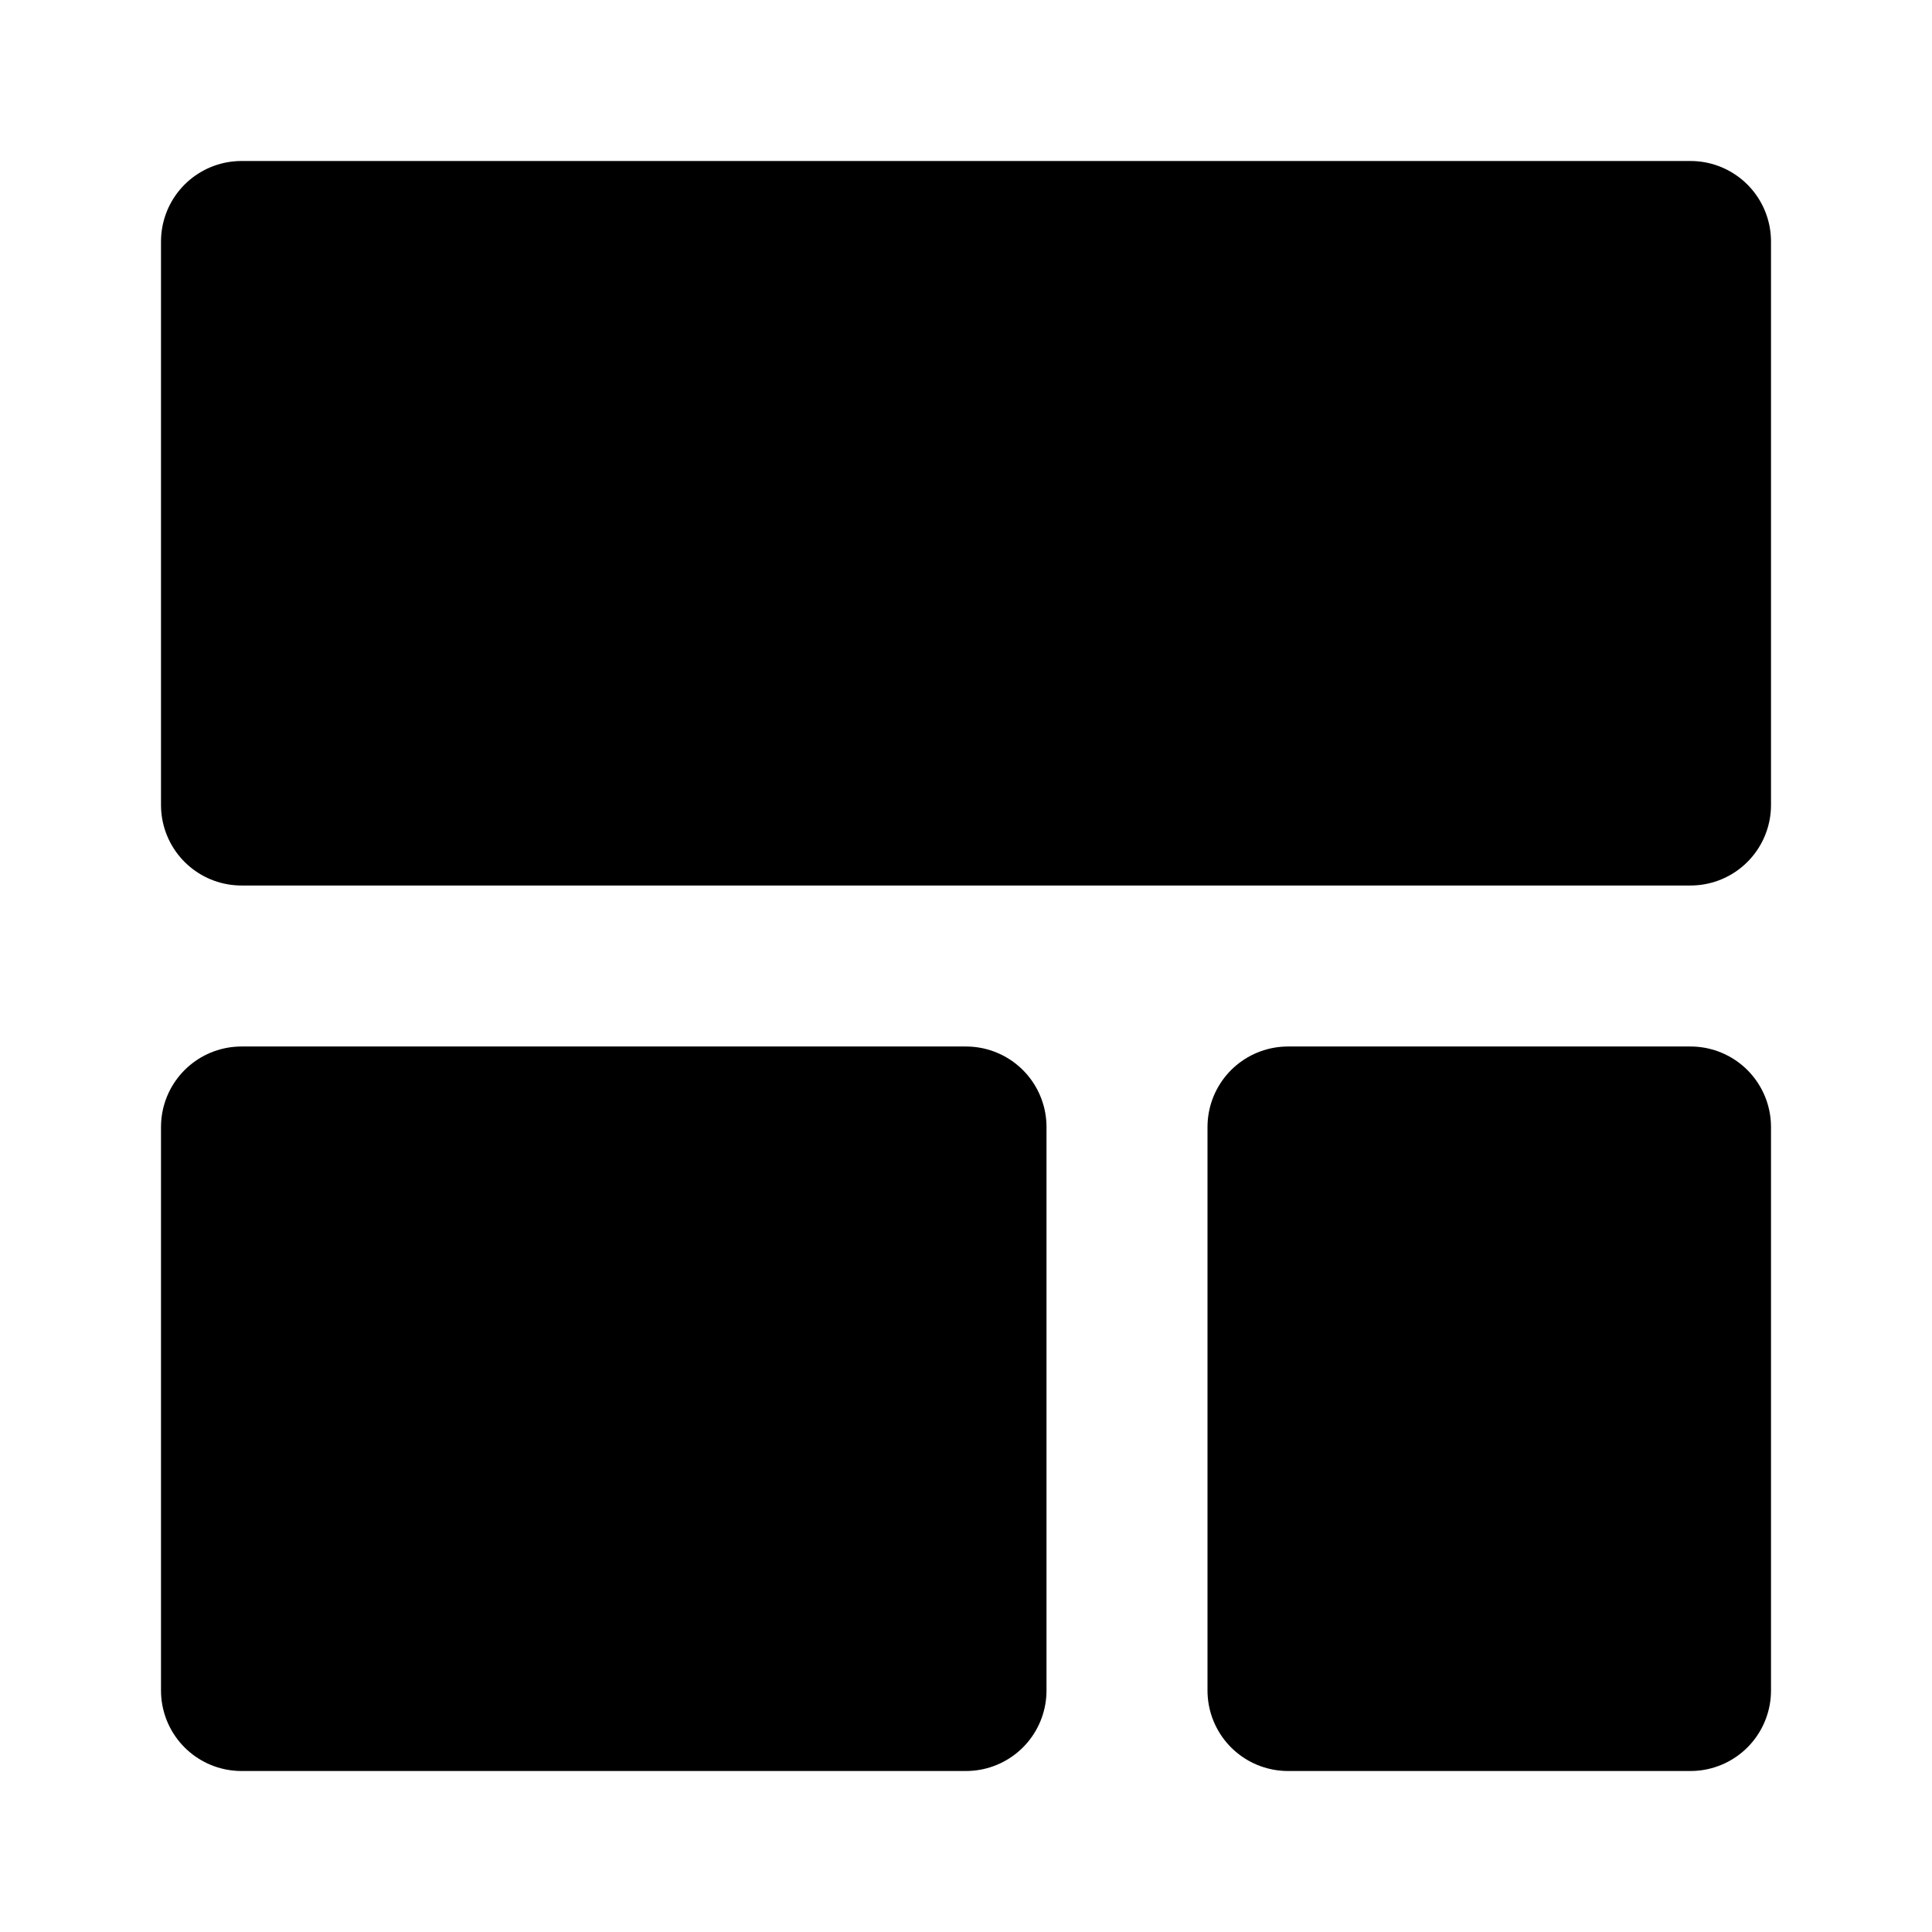<svg width="24" height="24" viewBox="0 0 24 24" fill="black" xmlns="http://www.w3.org/2000/svg">
    <path d="M21 3H3V10H21V3Z" stroke="black" stroke-width="2" stroke-linecap="round"
        stroke-linejoin="round" />
    <path d="M21 14H16V21H21V14Z" stroke="black" stroke-width="2" stroke-linecap="round"
        stroke-linejoin="round" />
    <path d="M12 14H3V21H12V14Z" stroke="black" stroke-width="2" stroke-linecap="round"
        stroke-linejoin="round" />
</svg>